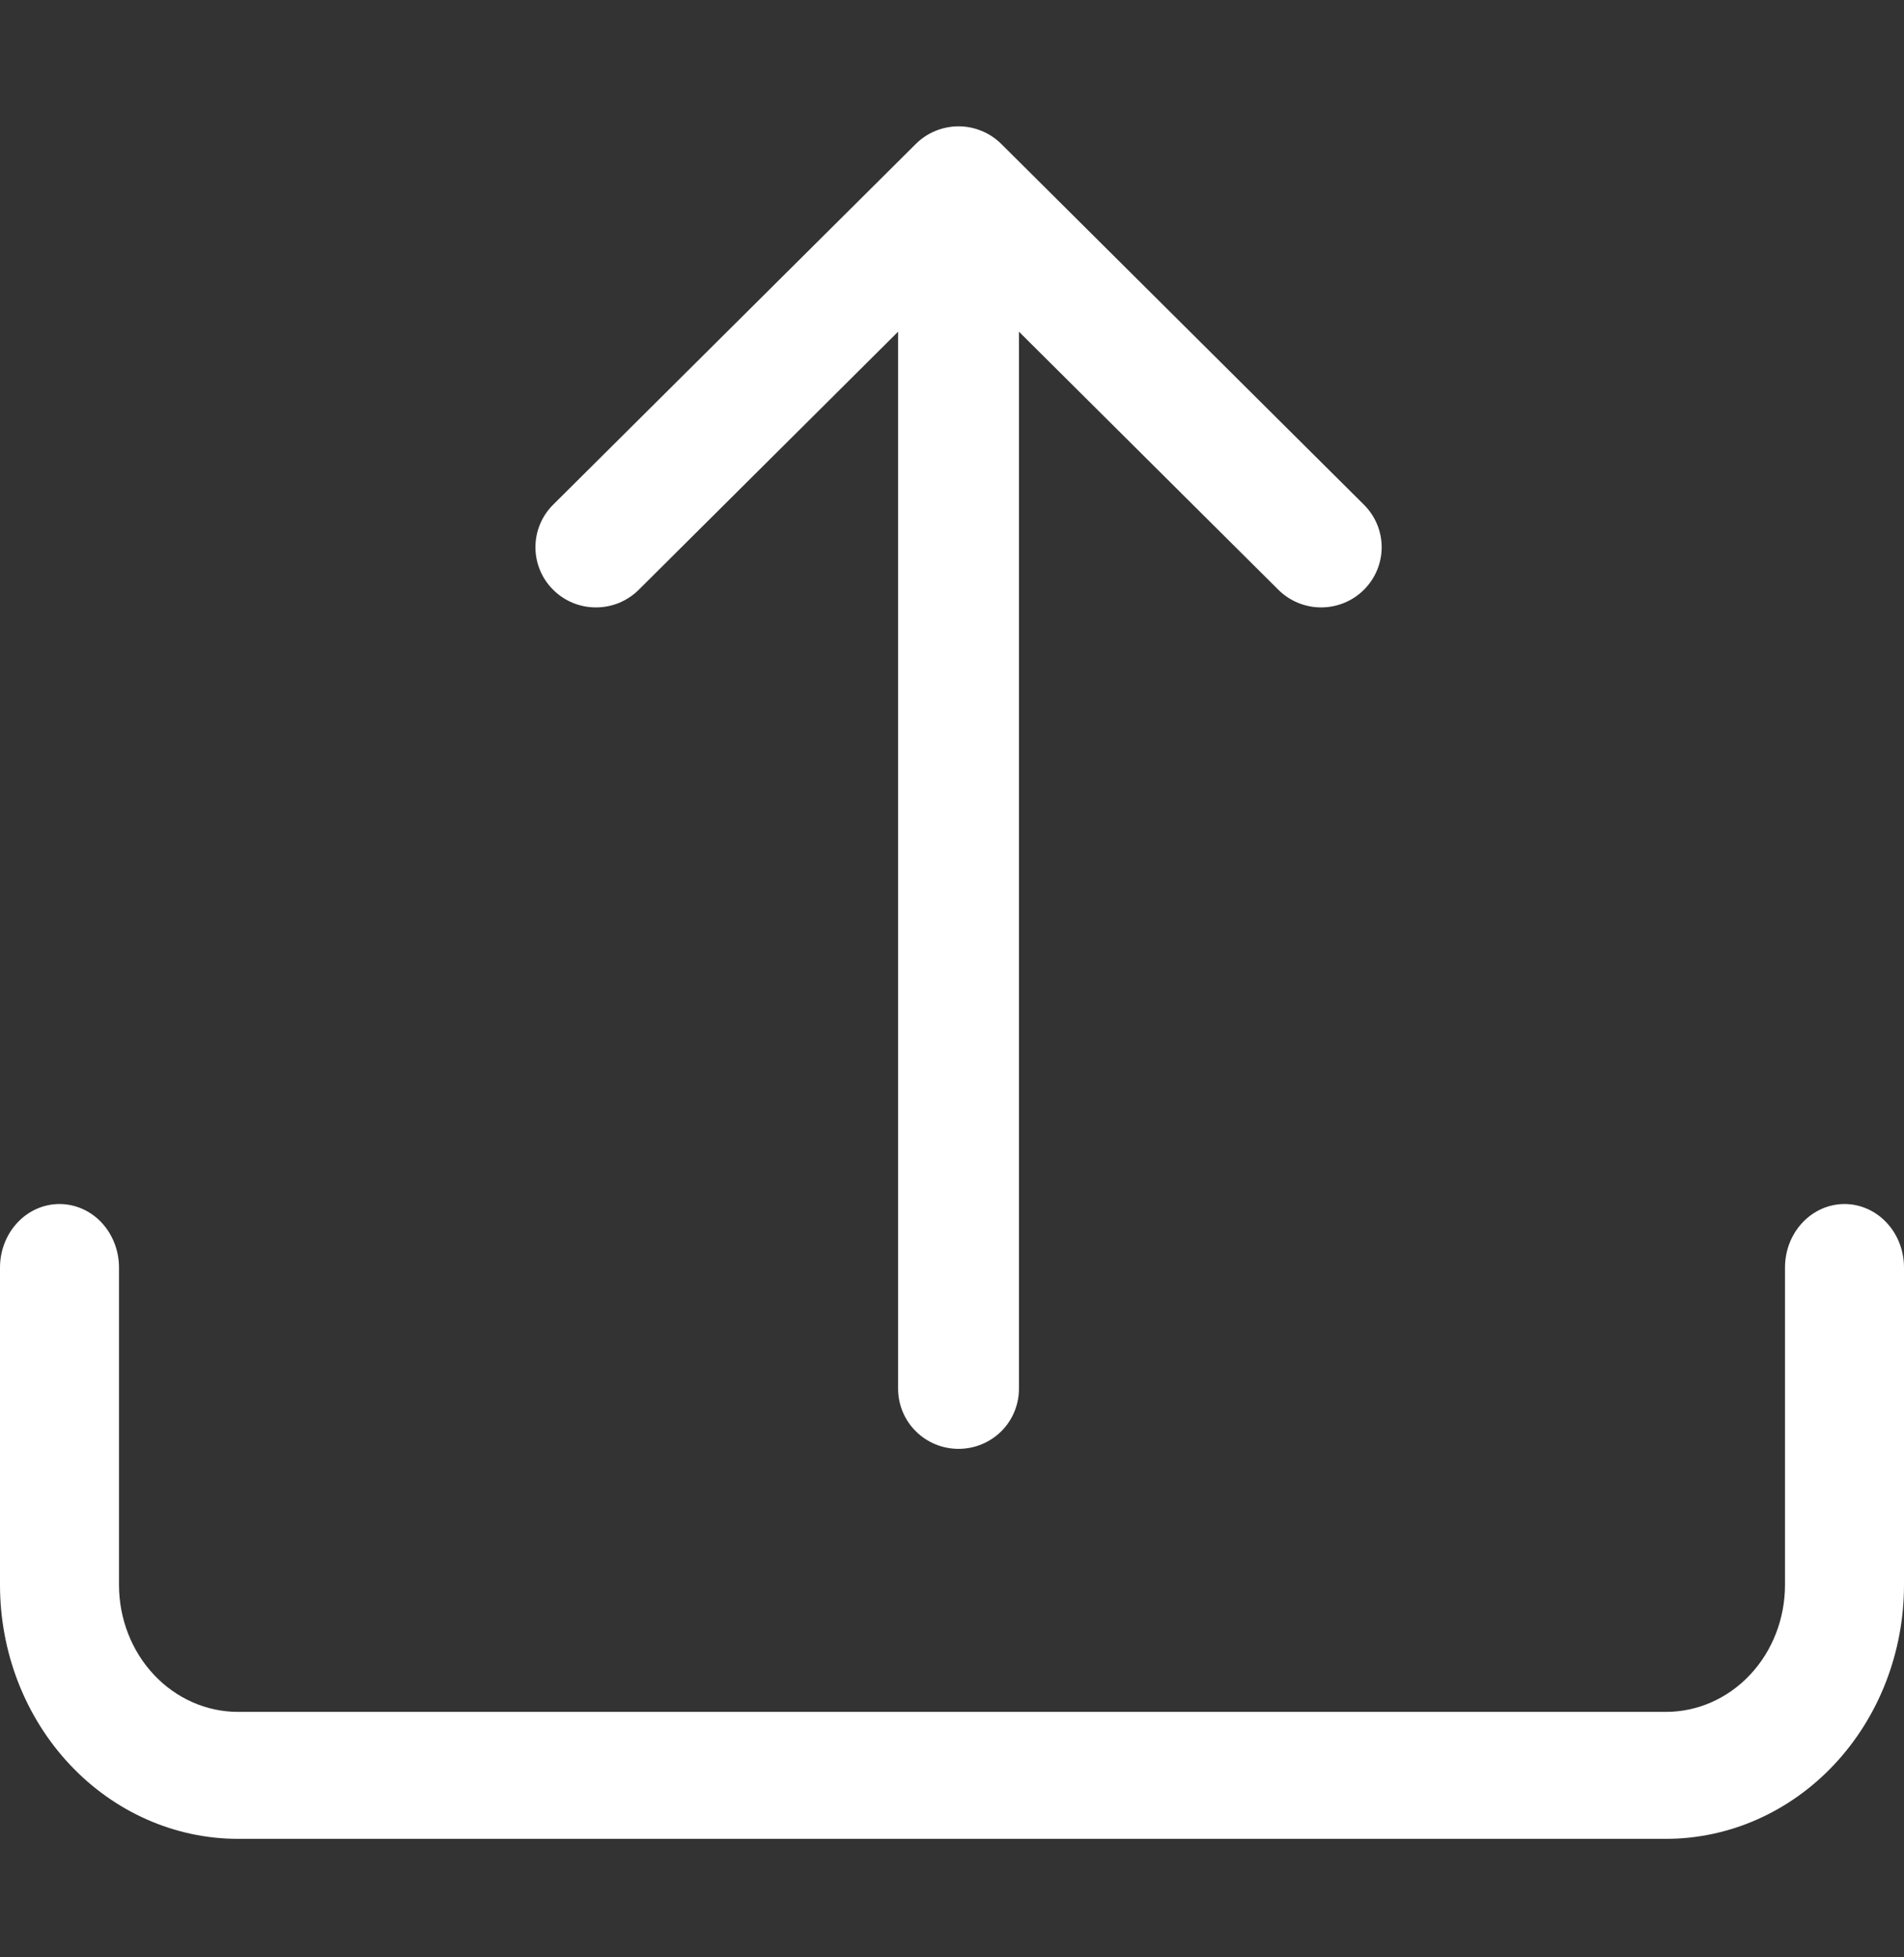 <svg width="36" height="37" viewBox="0 0 36 37" fill="none" xmlns="http://www.w3.org/2000/svg">
<rect x="0" y="0" width="36" height="37" fill="#333333" stroke="none"/>
<path d="M1.125 22.76C1.423 22.76 1.71 22.886 1.921 23.111C2.131 23.336 2.25 23.642 2.25 23.96V29.96C2.25 30.596 2.487 31.207 2.909 31.657C3.331 32.107 3.903 32.36 4.5 32.36H31.5C32.097 32.36 32.669 32.107 33.091 31.657C33.513 31.207 33.75 30.596 33.75 29.96V23.96C33.75 23.642 33.868 23.336 34.08 23.111C34.291 22.886 34.577 22.76 34.875 22.76C35.173 22.76 35.459 22.886 35.67 23.111C35.882 23.336 36 23.642 36 23.96V29.96C36 31.233 35.526 32.454 34.682 33.354C33.838 34.254 32.694 34.76 31.5 34.76H4.5C3.307 34.76 2.162 34.254 1.318 33.354C0.474 32.454 0 31.233 0 29.96V23.96C0 23.642 0.119 23.336 0.33 23.111C0.54 22.886 0.827 22.76 1.125 22.76Z" fill="white"/>
<path d="M17.315 2.722C17.421 2.616 17.547 2.532 17.686 2.475C17.825 2.418 17.973 2.388 18.124 2.388C18.274 2.388 18.423 2.418 18.561 2.475C18.7 2.532 18.826 2.616 18.933 2.722L25.788 9.54C26.003 9.753 26.124 10.043 26.124 10.344C26.124 10.646 26.003 10.935 25.788 11.149C25.574 11.362 25.283 11.482 24.98 11.482C24.676 11.482 24.385 11.362 24.171 11.149L19.266 6.27V26.252C19.266 26.553 19.146 26.843 18.932 27.056C18.717 27.269 18.427 27.388 18.124 27.388C17.82 27.388 17.53 27.269 17.316 27.056C17.101 26.843 16.981 26.553 16.981 26.252V6.27L12.077 11.149C11.97 11.255 11.844 11.338 11.706 11.396C11.567 11.453 11.418 11.482 11.268 11.482C11.117 11.482 10.969 11.453 10.83 11.396C10.691 11.338 10.565 11.255 10.459 11.149C10.352 11.043 10.268 10.918 10.211 10.78C10.153 10.642 10.124 10.494 10.124 10.344C10.124 10.195 10.153 10.047 10.211 9.909C10.268 9.771 10.352 9.646 10.459 9.54L17.315 2.722Z" fill="white"/>
</svg>
